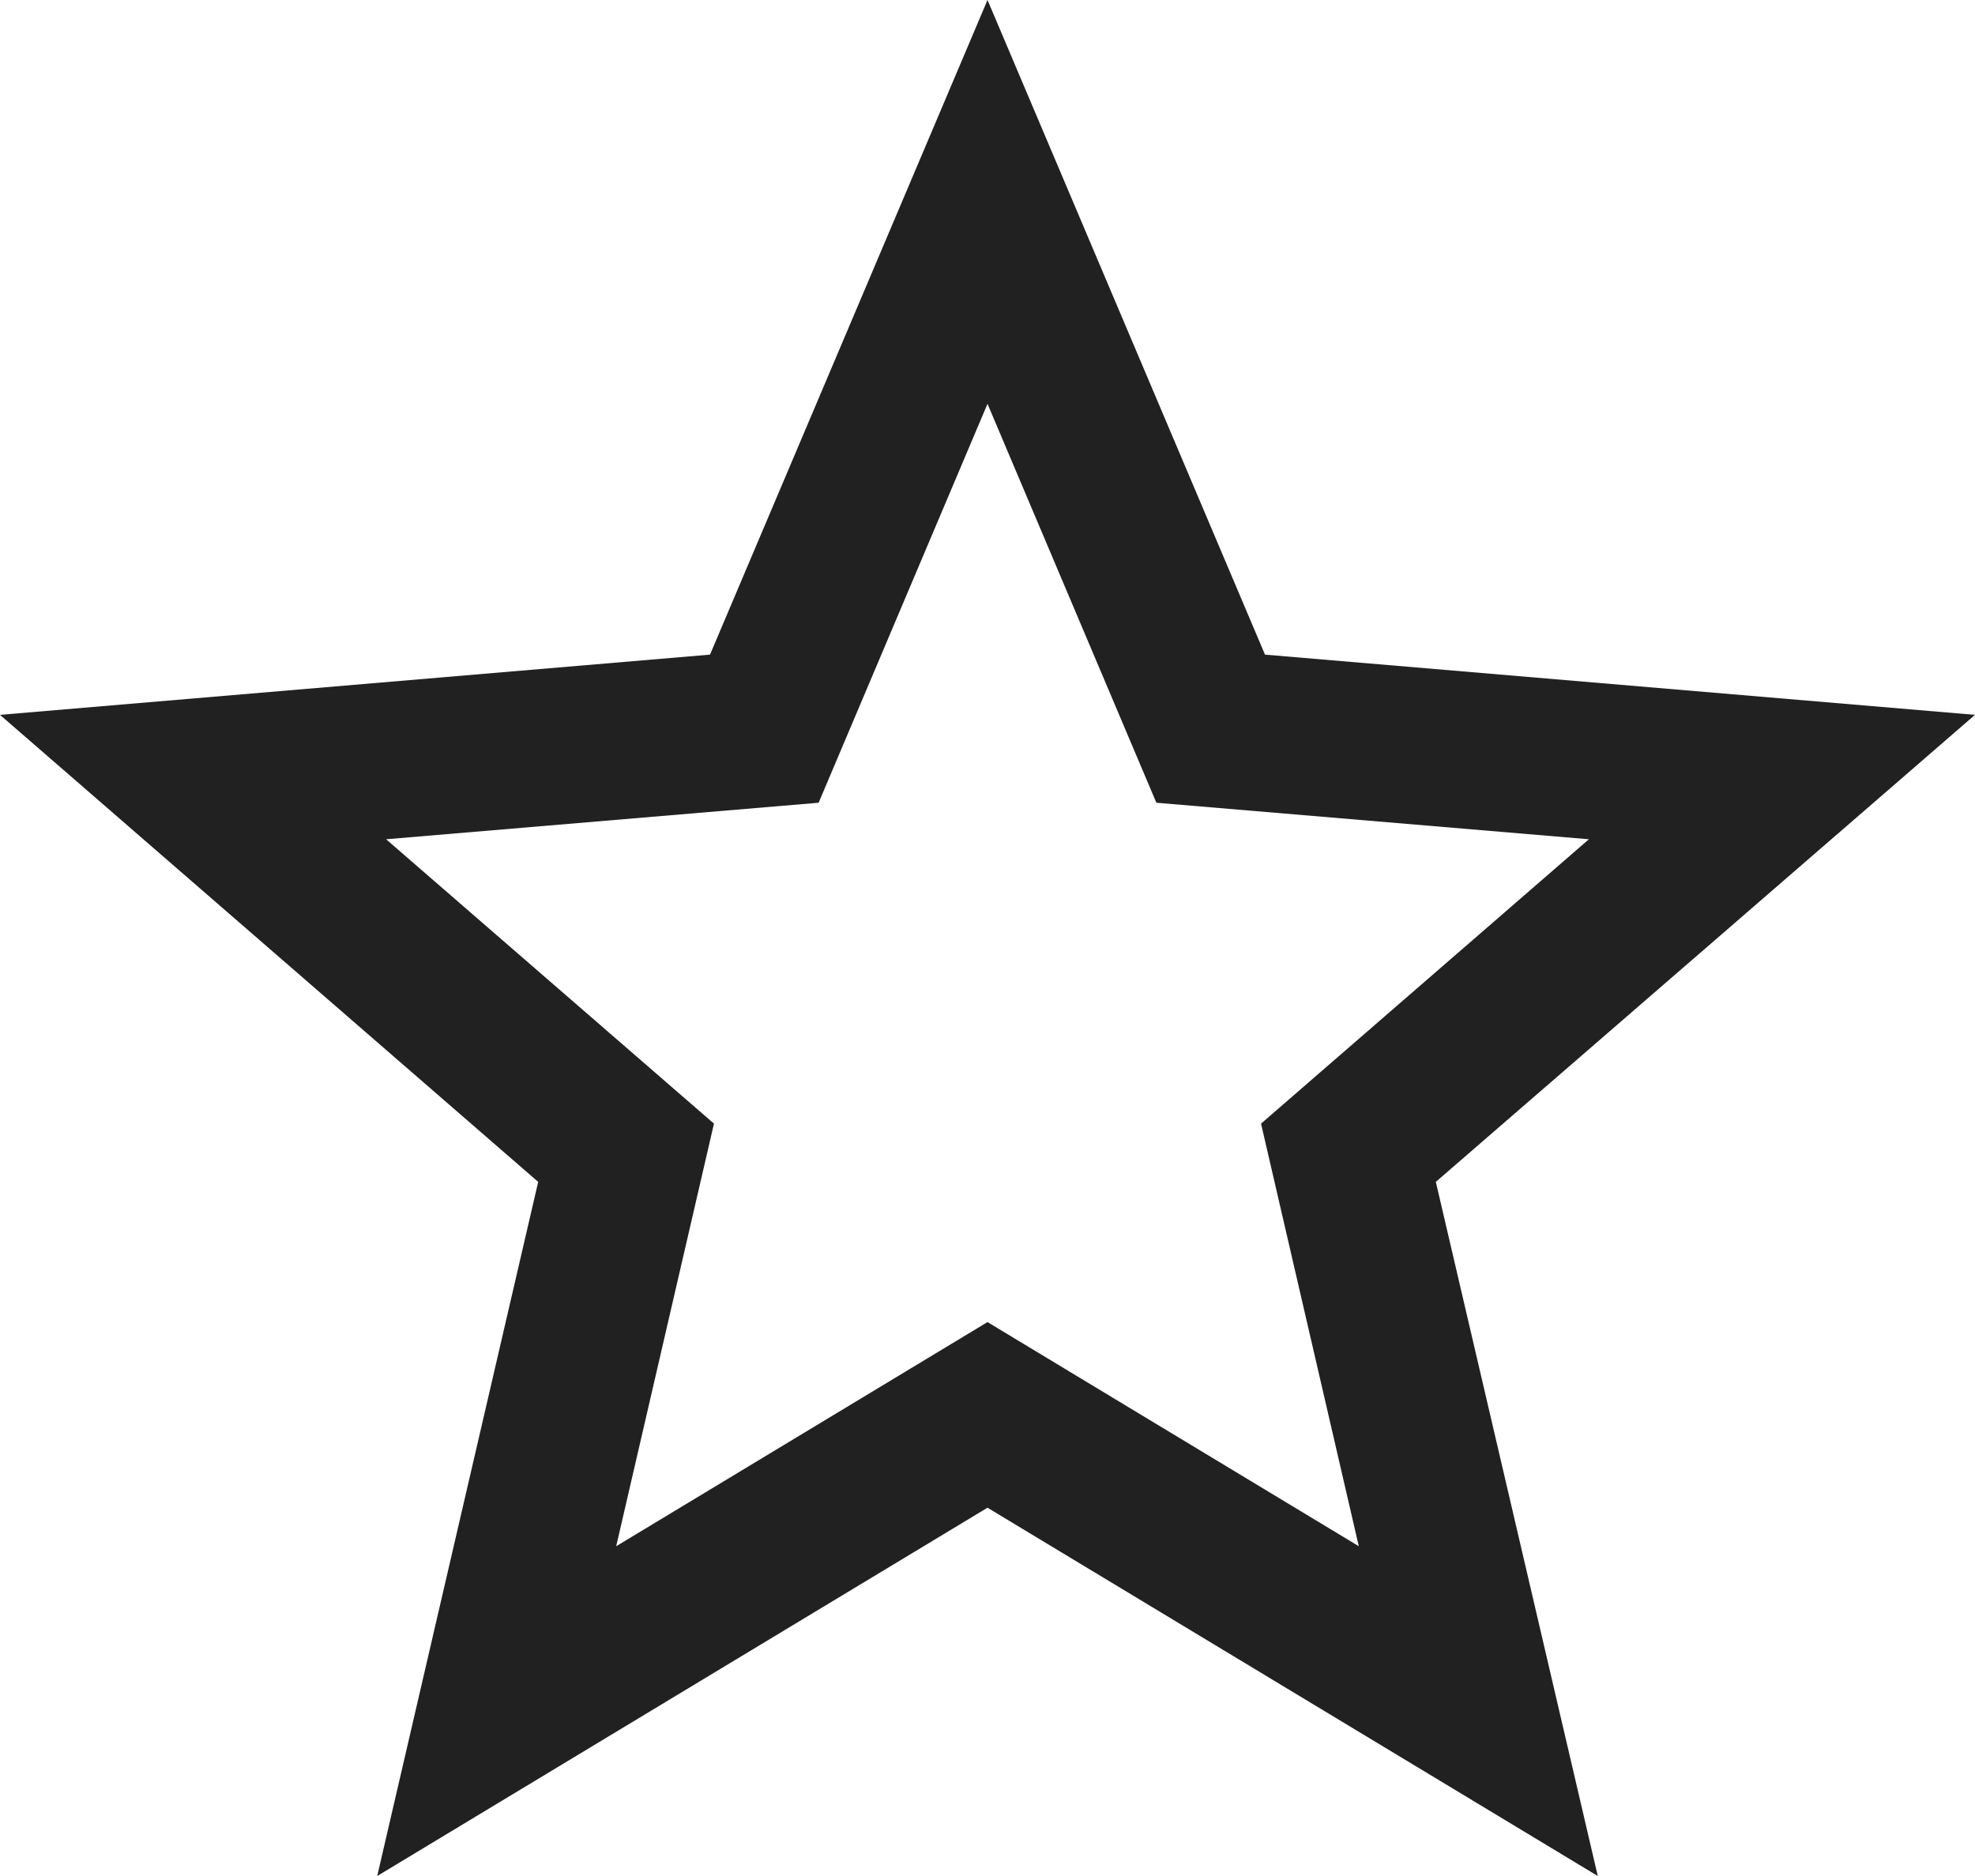 <?xml version="1.0" encoding="UTF-8"?>
<svg id="a"
    xmlns="http://www.w3.org/2000/svg" viewBox="0 0 20 19">
    <path d="M10,13.39l-3.76,2.27,.99-4.28-3.32-2.88,4.38-.37,1.71-4.04,1.71,4.04,4.38,.37-3.32,2.88,.99,4.28m6.24-8.42l-7.19-.61L10,0l-2.81,6.63L0,7.24l5.45,4.73-1.63,7.03,6.18-3.73,6.18,3.73-1.64-7.03,5.46-4.73Z" style="fill:#212121;"/>
</svg>